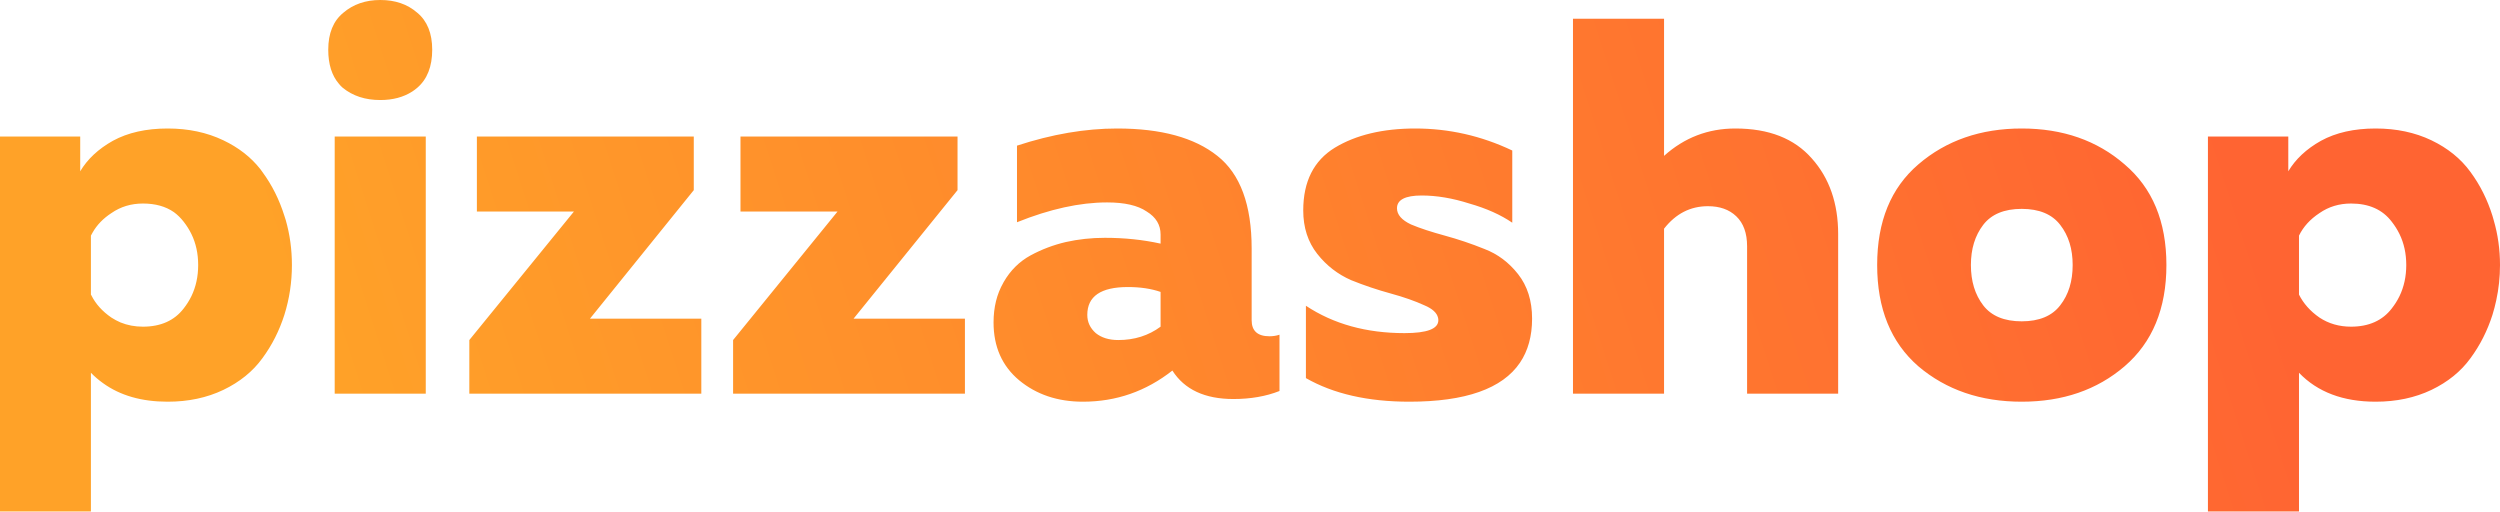 <svg width="158.95" height="32.525" viewBox="0 0 158.95 32.525" fill="none" xmlns="http://www.w3.org/2000/svg" xmlns:xlink="http://www.w3.org/1999/xlink">
	<desc>
			Created with Pixso.
	</desc>
	<defs>
		<linearGradient x1="137.767" y1="-3.004" x2="22.923" y2="33.996" id="paint_linear_9_7_0" gradientUnits="userSpaceOnUse">
			<stop stop-color="#FF6432"/>
			<stop offset="1" stop-color="#FFA228"/>
		</linearGradient>
	</defs>
	<path id="pizzashop" d="M26.53 5.58C27.16 5.04 27.48 4.23 27.48 3.16C27.48 2.12 27.16 1.33 26.53 0.81C25.91 0.27 25.13 1.9e-5 24.18 1.9e-5C23.25 1.9e-5 22.46 0.27 21.83 0.81C21.19 1.33 20.87 2.12 20.87 3.16Q20.87 4.54 21.55 5.33Q21.66 5.47 21.79 5.58C22.43 6.1 23.22 6.36 24.18 6.36Q25.37 6.36 26.21 5.82Q26.38 5.71 26.53 5.58ZM105.8 1.19L100.01 1.19L100.01 25.03L105.8 25.03L105.8 14.54C106.55 13.58 107.48 13.11 108.59 13.11C109.34 13.11 109.94 13.32 110.39 13.75C110.85 14.19 111.08 14.82 111.08 15.66L111.08 25.03L116.87 25.03L116.87 14.88C116.87 12.93 116.31 11.32 115.2 10.08C114.08 8.8 112.46 8.17 110.33 8.17C108.6 8.17 107.09 8.75 105.8 9.91L105.8 1.19ZM7.18 8.95C6.25 9.47 5.56 10.12 5.1 10.89L5.1 8.68L1.13e-5 8.68L1.13e-5 32.52L5.78 32.52L5.78 23.7Q6.14 24.07 6.55 24.36Q8.18 25.54 10.66 25.54Q12.63 25.54 14.2 24.79C15.24 24.29 16.07 23.62 16.68 22.78C17.3 21.94 17.76 21.02 18.08 20.02C18.4 19 18.56 17.94 18.56 16.85Q18.56 15.37 18.17 14Q18.12 13.86 18.08 13.72C17.76 12.7 17.3 11.77 16.68 10.93Q16.62 10.84 16.55 10.75Q15.65 9.61 14.2 8.92Q12.63 8.17 10.66 8.17Q8.61 8.17 7.18 8.95ZM80.71 21.38C79.96 21.38 79.58 21.04 79.58 20.36L79.58 15.8C79.58 13.03 78.86 11.06 77.4 9.91Q75.22 8.17 71.03 8.17C69.01 8.17 66.89 8.53 64.66 9.26L64.66 14.13C66.75 13.29 68.66 12.87 70.39 12.87C71.5 12.87 72.34 13.06 72.91 13.45C73.5 13.81 73.79 14.3 73.79 14.91L73.79 15.49C72.66 15.24 71.48 15.12 70.25 15.12C69.39 15.12 68.56 15.21 67.76 15.39C66.99 15.57 66.24 15.85 65.52 16.24C64.81 16.63 64.24 17.19 63.81 17.94Q63.8 17.96 63.79 17.98Q63.17 19.06 63.17 20.5C63.17 22.04 63.71 23.27 64.8 24.18C65.89 25.08 67.24 25.54 68.85 25.54C70.97 25.54 72.86 24.88 74.54 23.56C75.31 24.77 76.61 25.37 78.42 25.37C79.51 25.37 80.49 25.2 81.35 24.86L81.35 21.28C81.15 21.35 80.93 21.38 80.71 21.38ZM84.87 9.39C83.53 10.21 82.86 11.54 82.86 13.38C82.86 14.47 83.16 15.39 83.75 16.14C84.34 16.89 85.06 17.44 85.9 17.81C86.74 18.15 87.58 18.43 88.42 18.66C89.26 18.89 89.97 19.14 90.56 19.41Q91.32 19.73 91.43 20.2Q91.45 20.28 91.45 20.36C91.45 20.91 90.73 21.18 89.3 21.18C86.87 21.18 84.78 20.6 83.03 19.44L83.03 24.04C84.78 25.04 86.97 25.54 89.61 25.54Q94.96 25.54 96.64 23.06Q97.41 21.92 97.41 20.26C97.41 19.12 97.11 18.18 96.52 17.43C95.93 16.68 95.22 16.15 94.38 15.83C93.54 15.49 92.7 15.21 91.86 14.98C91.02 14.75 90.3 14.52 89.71 14.27C89.12 13.99 88.82 13.65 88.82 13.24C88.82 12.7 89.35 12.43 90.39 12.43Q91.82 12.43 93.42 12.94C94.51 13.25 95.42 13.66 96.15 14.16L96.15 9.57C94.17 8.63 92.12 8.17 89.98 8.17C87.92 8.17 86.21 8.58 84.87 9.39ZM119.35 16.85C119.35 19.62 120.22 21.77 121.97 23.29C123.74 24.79 125.93 25.54 128.54 25.54C131.15 25.54 133.33 24.79 135.08 23.29C136.85 21.77 137.74 19.62 137.74 16.85C137.74 14.08 136.85 11.95 135.08 10.45C133.33 8.93 131.15 8.17 128.54 8.17C125.93 8.17 123.74 8.93 121.97 10.45C120.22 11.95 119.35 14.08 119.35 16.85ZM147.57 8.95C146.64 9.47 145.95 10.12 145.49 10.89L145.49 8.68L140.38 8.68L140.38 32.52L146.17 32.52L146.17 23.7C147.35 24.93 148.98 25.54 151.04 25.54C152.36 25.54 153.54 25.29 154.59 24.79C155.63 24.29 156.46 23.62 157.07 22.78C157.69 21.94 158.15 21.02 158.47 20.02Q158.61 19.57 158.71 19.1Q158.95 18 158.95 16.85Q158.95 15.37 158.55 14Q158.51 13.86 158.47 13.72C158.15 12.7 157.69 11.77 157.07 10.93C156.46 10.09 155.63 9.42 154.59 8.92C153.54 8.42 152.36 8.17 151.04 8.17C149.68 8.17 148.52 8.43 147.57 8.95ZM21.28 25.03L27.07 25.03L27.07 8.68L21.28 8.68L21.28 25.03ZM44.11 8.68L30.32 8.68L30.32 13.45L36.49 13.45L29.84 21.62L29.84 25.03L44.59 25.03L44.59 20.26L37.51 20.26L44.11 12.09L44.11 8.68ZM60.88 8.68L47.08 8.68L47.08 13.45L53.25 13.45L46.61 21.62L46.61 25.03L61.35 25.03L61.35 20.26L54.27 20.26L60.88 12.09L60.88 8.68ZM12.17 18.83Q11.97 19.24 11.68 19.61C11.09 20.38 10.22 20.77 9.09 20.77Q8.32 20.77 7.66 20.5Q7.36 20.37 7.08 20.19Q6.22 19.6 5.81 18.78Q5.8 18.75 5.78 18.73L5.78 14.98Q5.84 14.88 5.89 14.78Q6.3 14.06 7.08 13.55C7.67 13.14 8.34 12.94 9.09 12.94Q10.27 12.94 11.06 13.49Q11.4 13.74 11.68 14.1Q11.97 14.47 12.17 14.88Q12.6 15.76 12.6 16.85Q12.6 17.94 12.17 18.83ZM152.56 18.83Q152.36 19.24 152.07 19.61C151.48 20.38 150.61 20.77 149.48 20.77C148.73 20.77 148.06 20.58 147.47 20.19C146.88 19.78 146.45 19.29 146.17 18.73L146.17 14.98C146.45 14.41 146.88 13.94 147.47 13.55C148.06 13.14 148.73 12.94 149.48 12.94C150.61 12.94 151.48 13.32 152.07 14.1Q152.36 14.47 152.56 14.88Q152.99 15.76 152.99 16.85Q152.99 17.94 152.56 18.83ZM131.78 16.85C131.78 17.88 131.52 18.73 130.99 19.41C130.47 20.09 129.65 20.43 128.54 20.43C127.43 20.43 126.61 20.09 126.09 19.41C125.57 18.73 125.31 17.88 125.31 16.85C125.31 15.83 125.57 14.98 126.09 14.3C126.61 13.62 127.43 13.28 128.54 13.28C129.65 13.28 130.47 13.62 130.99 14.3C131.52 14.98 131.78 15.83 131.78 16.85ZM69.67 21.18C69.31 20.86 69.13 20.48 69.13 20.02C69.13 18.84 69.99 18.25 71.71 18.25C72.49 18.25 73.18 18.35 73.79 18.56L73.79 20.77C73.02 21.34 72.12 21.62 71.1 21.62C70.51 21.62 70.03 21.47 69.67 21.18Z" fill="url(#paint_linear_9_7_0)" fill-opacity="1" fill-rule="evenodd"/>
</svg>
